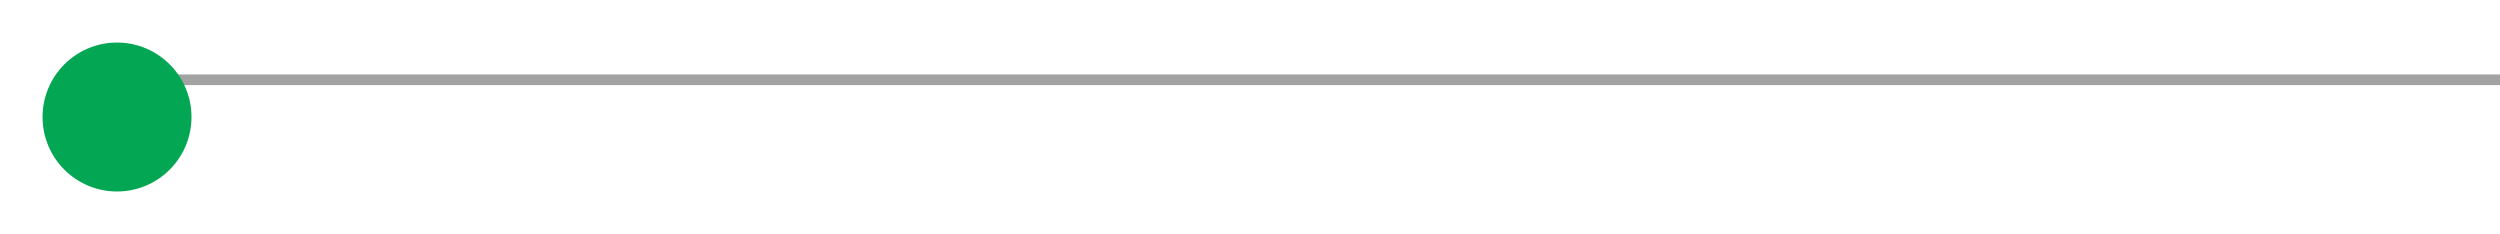 <svg xmlns="http://www.w3.org/2000/svg" width="235" height="22" viewBox="0 0 235 22" fill="none">
  <line x1="235" y1="7.5" x2="11" y2="7.5" stroke="#A2A2A2" />
  <g filter="url(#filter0_d_31_229)">
    <circle cx="11" cy="7" r="7" fill="#02A653" />
  </g>
  <defs>
    <filter id="filter0_d_31_229" x="0" y="0" width="22" height="22" filterUnits="userSpaceOnUse"
      color-interpolation-filters="sRGB">
      <feFlood flood-opacity="0" result="BackgroundImageFix" />
      <feColorMatrix in="SourceAlpha" type="matrix" values="0 0 0 0 0 0 0 0 0 0 0 0 0 0 0 0 0 0 127 0"
        result="hardAlpha" />
      <feOffset dy="4" />
      <feGaussianBlur stdDeviation="2" />
      <feComposite in2="hardAlpha" operator="out" />
      <feColorMatrix type="matrix" values="0 0 0 0 0 0 0 0 0 0 0 0 0 0 0 0 0 0 0.25 0" />
      <feBlend mode="normal" in2="BackgroundImageFix" result="effect1_dropShadow_31_229" />
      <feBlend mode="normal" in="SourceGraphic" in2="effect1_dropShadow_31_229" result="shape" />
    </filter>
  </defs>
</svg>